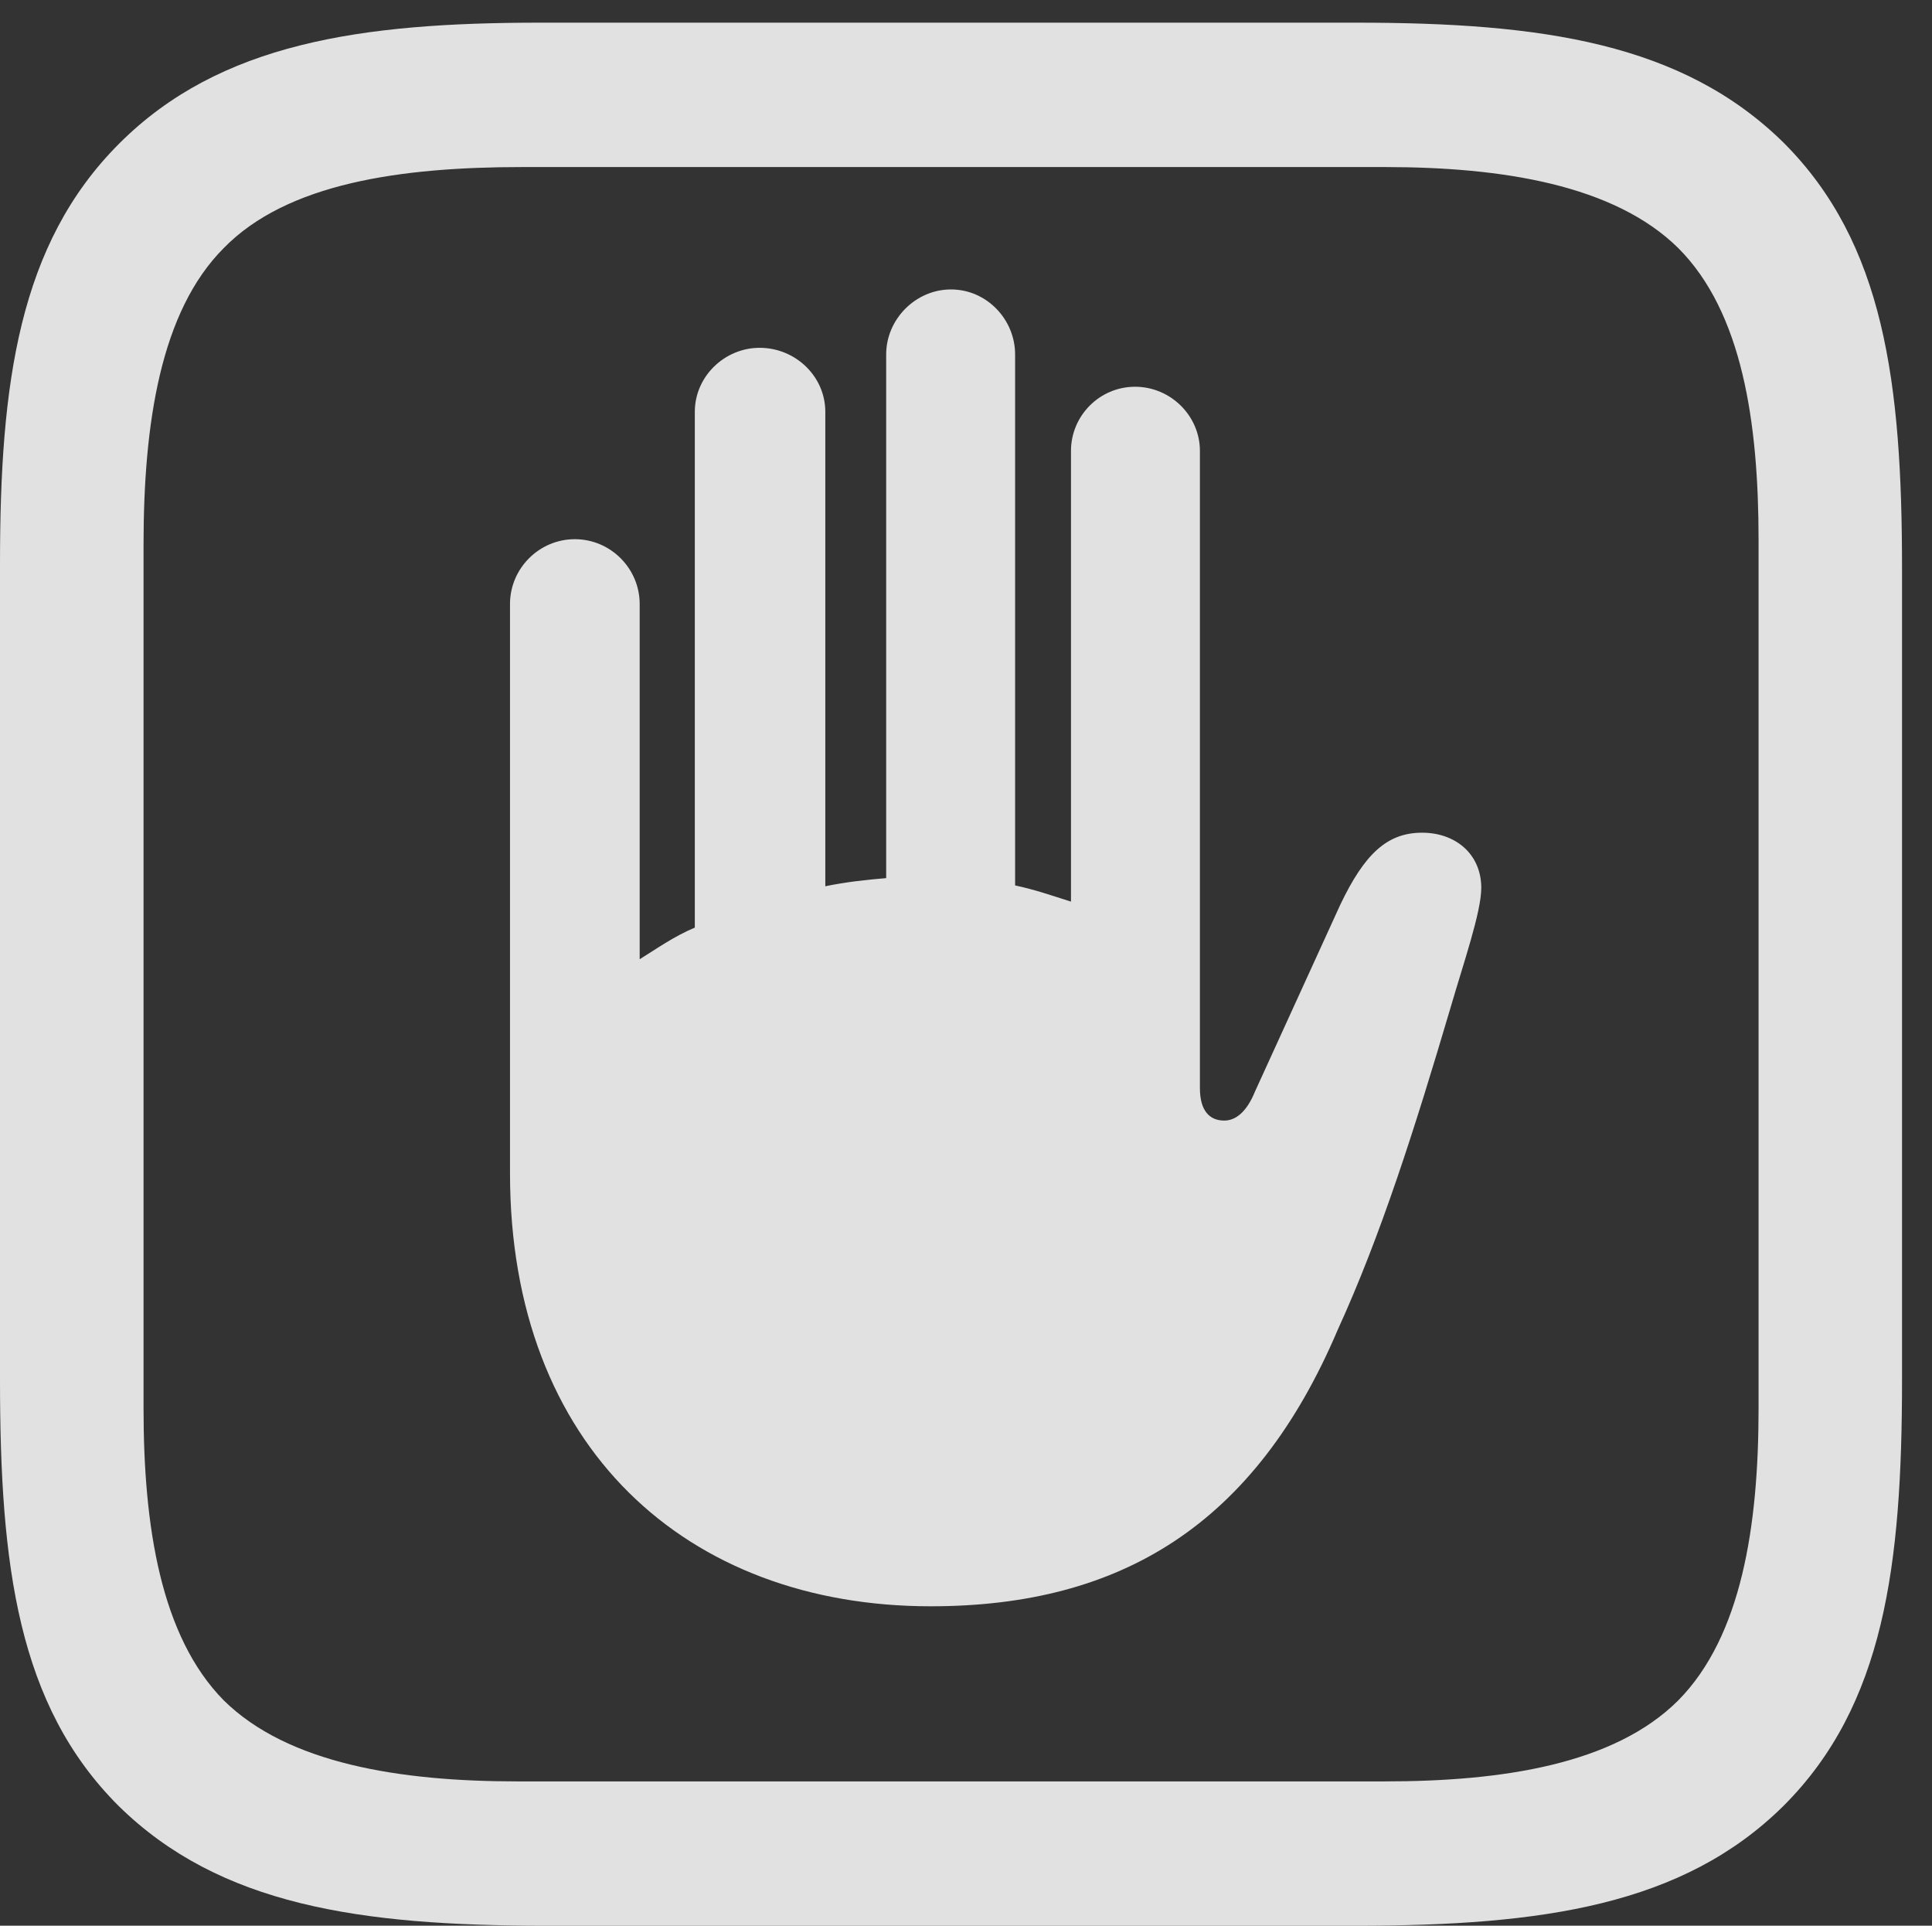<?xml version="1.0" encoding="UTF-8"?>
<!--Generator: Apple Native CoreSVG 326-->
<!DOCTYPE svg
PUBLIC "-//W3C//DTD SVG 1.1//EN"
       "http://www.w3.org/Graphics/SVG/1.1/DTD/svg11.dtd">
<svg version="1.1" xmlns="http://www.w3.org/2000/svg" xmlns:xlink="http://www.w3.org/1999/xlink" viewBox="0 0 23.271 23.193">
 <rect x="0" y="0" width="23.271" height="23.193" fill="#333333" stroke="none"/>
 <g>
  <rect height="23.193" opacity="0" width="23.271" x="0" y="0"/>
  <path d="M21.484 1.719C20.264 0.518 18.574 0.273 16.338 0.273L6.504 0.273C4.346 0.273 2.646 0.518 1.436 1.729C0.225 2.939 0 4.619 0 6.787L0 16.621C0 18.857 0.215 20.537 1.426 21.748C2.646 22.949 4.336 23.193 6.572 23.193L16.338 23.193C18.574 23.193 20.273 22.949 21.484 21.748C22.695 20.537 22.91 18.857 22.91 16.621L22.91 6.846C22.91 4.609 22.695 2.93 21.484 1.719ZM21.182 6.504L21.182 16.963C21.182 18.379 20.977 19.707 20.215 20.479C19.443 21.25 18.096 21.455 16.68 21.455L6.23 21.455C4.814 21.455 3.467 21.24 2.695 20.479C1.934 19.707 1.729 18.379 1.729 16.963L1.729 6.562C1.729 5.098 1.934 3.75 2.695 2.988C3.457 2.207 4.824 2.012 6.289 2.012L16.68 2.012C18.096 2.012 19.443 2.227 20.215 2.988C20.986 3.76 21.182 5.088 21.182 6.504Z" fill="white" fill-opacity="0.85"/>
  <path d="M6.143 14.131C6.143 17.432 8.271 19.346 11.211 19.346C13.506 19.346 15.117 18.359 16.113 16.016C16.631 14.883 17.041 13.594 17.471 12.139C17.627 11.602 17.842 10.986 17.842 10.693C17.842 10.293 17.539 10.029 17.129 10.029C16.709 10.029 16.436 10.283 16.143 10.898L15.117 13.145C15.01 13.408 14.873 13.496 14.746 13.496C14.57 13.496 14.453 13.379 14.453 13.105L14.453 5.43C14.453 5.01 14.102 4.658 13.672 4.658C13.242 4.658 12.9 5.01 12.9 5.43L12.9 10.859C12.685 10.791 12.461 10.713 12.227 10.664L12.227 4.268C12.227 3.848 11.885 3.486 11.455 3.486C11.025 3.486 10.674 3.848 10.674 4.268L10.674 10.576C10.43 10.596 10.176 10.625 9.941 10.674L9.941 4.961C9.941 4.531 9.58 4.189 9.15 4.189C8.73 4.189 8.369 4.531 8.369 4.961L8.369 11.172C8.115 11.279 7.91 11.426 7.705 11.553L7.705 7.275C7.705 6.846 7.354 6.494 6.924 6.494C6.494 6.494 6.143 6.846 6.143 7.275Z" fill="white" fill-opacity="0.85"/>
 </g>
</svg>

